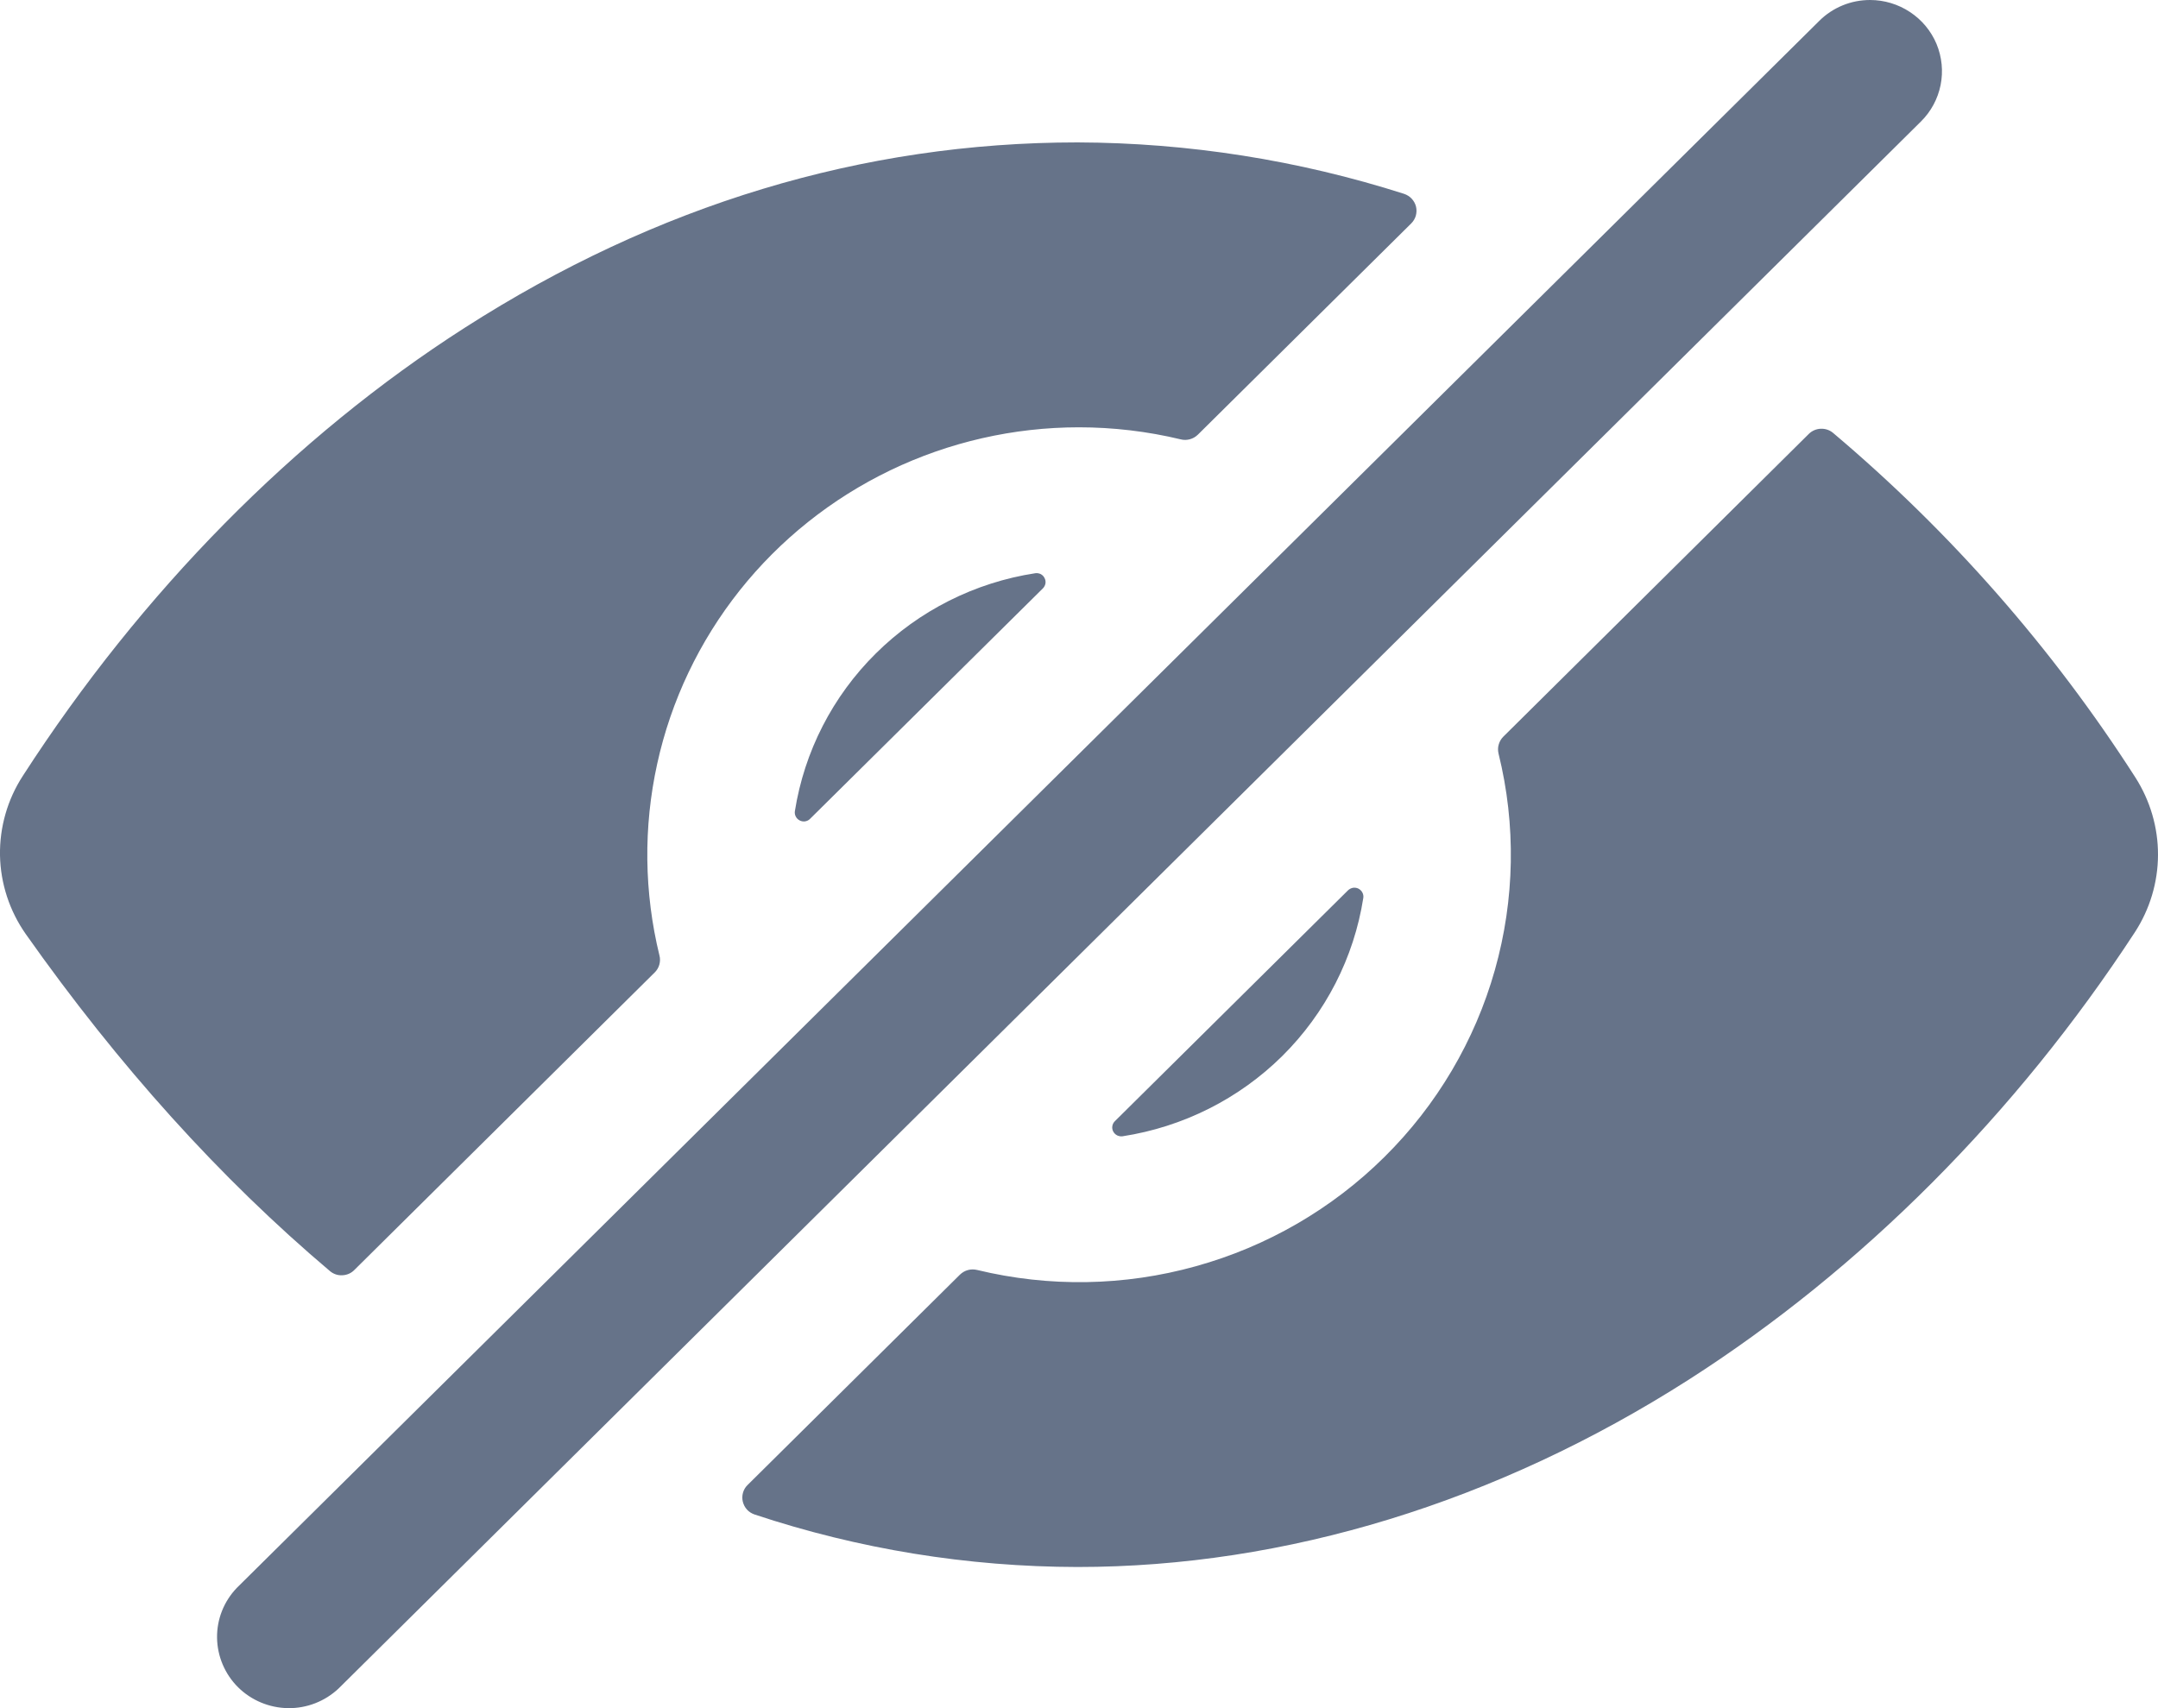 <svg width="24" height="19" viewBox="0 0 24 19" fill="none" xmlns="http://www.w3.org/2000/svg">
<path d="M20.798 0C20.693 -0 20.589 0.02 20.492 0.06C20.395 0.1 20.307 0.158 20.233 0.232L2.634 17.662C2.49 17.812 2.411 18.011 2.414 18.218C2.417 18.424 2.501 18.622 2.648 18.768C2.796 18.914 2.995 18.997 3.204 19C3.412 19.003 3.614 18.924 3.765 18.782L21.363 1.352C21.475 1.242 21.551 1.1 21.582 0.947C21.613 0.793 21.597 0.634 21.537 0.489C21.476 0.344 21.374 0.221 21.242 0.134C21.111 0.047 20.956 7.24792e-05 20.798 0ZM11.599 6.544L9.009 9.108C8.995 9.123 8.976 9.132 8.955 9.136C8.934 9.139 8.913 9.136 8.894 9.126C8.876 9.117 8.86 9.102 8.851 9.084C8.841 9.066 8.837 9.045 8.84 9.024C8.945 8.359 9.26 7.744 9.741 7.268C10.221 6.792 10.842 6.479 11.514 6.376C11.535 6.373 11.556 6.377 11.575 6.386C11.593 6.396 11.608 6.411 11.617 6.43C11.627 6.448 11.63 6.469 11.627 6.49C11.623 6.51 11.614 6.529 11.599 6.544ZM12.399 12.471L14.992 9.903C15.007 9.889 15.026 9.879 15.047 9.875C15.067 9.872 15.089 9.875 15.107 9.884C15.126 9.894 15.142 9.909 15.151 9.927C15.161 9.945 15.165 9.966 15.162 9.987C15.058 10.653 14.742 11.269 14.261 11.746C13.779 12.223 13.157 12.535 12.485 12.639C12.464 12.642 12.443 12.638 12.424 12.629C12.405 12.619 12.39 12.604 12.38 12.585C12.371 12.567 12.367 12.546 12.371 12.525C12.374 12.505 12.384 12.486 12.399 12.471Z" fill="#667389"/>
<path d="M23.748 8.647C23.913 8.905 24.001 9.204 24 9.509C23.999 9.814 23.91 10.112 23.743 10.369C22.42 12.395 20.704 14.116 18.78 15.347C16.648 16.709 14.299 17.43 11.983 17.43C10.762 17.428 9.55 17.231 8.392 16.846C8.36 16.835 8.331 16.817 8.308 16.792C8.285 16.767 8.269 16.736 8.261 16.703C8.253 16.67 8.254 16.636 8.263 16.604C8.272 16.571 8.29 16.541 8.314 16.518L10.676 14.178C10.701 14.154 10.731 14.136 10.765 14.127C10.798 14.118 10.833 14.118 10.867 14.126C11.668 14.32 12.505 14.306 13.298 14.085C14.092 13.865 14.815 13.446 15.397 12.869C15.98 12.292 16.403 11.576 16.625 10.79C16.847 10.005 16.862 9.175 16.666 8.383C16.658 8.349 16.658 8.314 16.668 8.281C16.677 8.248 16.695 8.218 16.719 8.194L20.116 4.827C20.151 4.792 20.199 4.771 20.249 4.769C20.299 4.767 20.348 4.783 20.386 4.815C21.694 5.919 22.827 7.211 23.748 8.647ZM11.999 4.753C11.272 4.753 10.555 4.917 9.902 5.231C9.248 5.546 8.675 6.003 8.226 6.568C7.777 7.134 7.463 7.793 7.309 8.496C7.154 9.2 7.163 9.928 7.334 10.628C7.343 10.661 7.342 10.696 7.333 10.729C7.324 10.762 7.306 10.792 7.282 10.816L3.94 14.127C3.905 14.163 3.857 14.183 3.807 14.185C3.757 14.188 3.708 14.171 3.67 14.139C2.45 13.108 1.32 11.855 0.286 10.389C0.106 10.132 0.006 9.828 0 9.514C-0.005 9.201 0.083 8.893 0.254 8.63C1.575 6.583 3.274 4.859 5.168 3.646C7.302 2.278 9.595 1.584 11.983 1.584C13.216 1.588 14.441 1.781 15.615 2.156C15.647 2.167 15.677 2.185 15.7 2.21C15.723 2.235 15.74 2.265 15.748 2.298C15.756 2.331 15.755 2.366 15.746 2.399C15.737 2.431 15.719 2.461 15.695 2.485L13.322 4.835C13.297 4.859 13.267 4.877 13.233 4.886C13.2 4.895 13.165 4.896 13.131 4.887C12.761 4.798 12.38 4.753 11.999 4.753Z" fill="#667389"/>
</svg>
